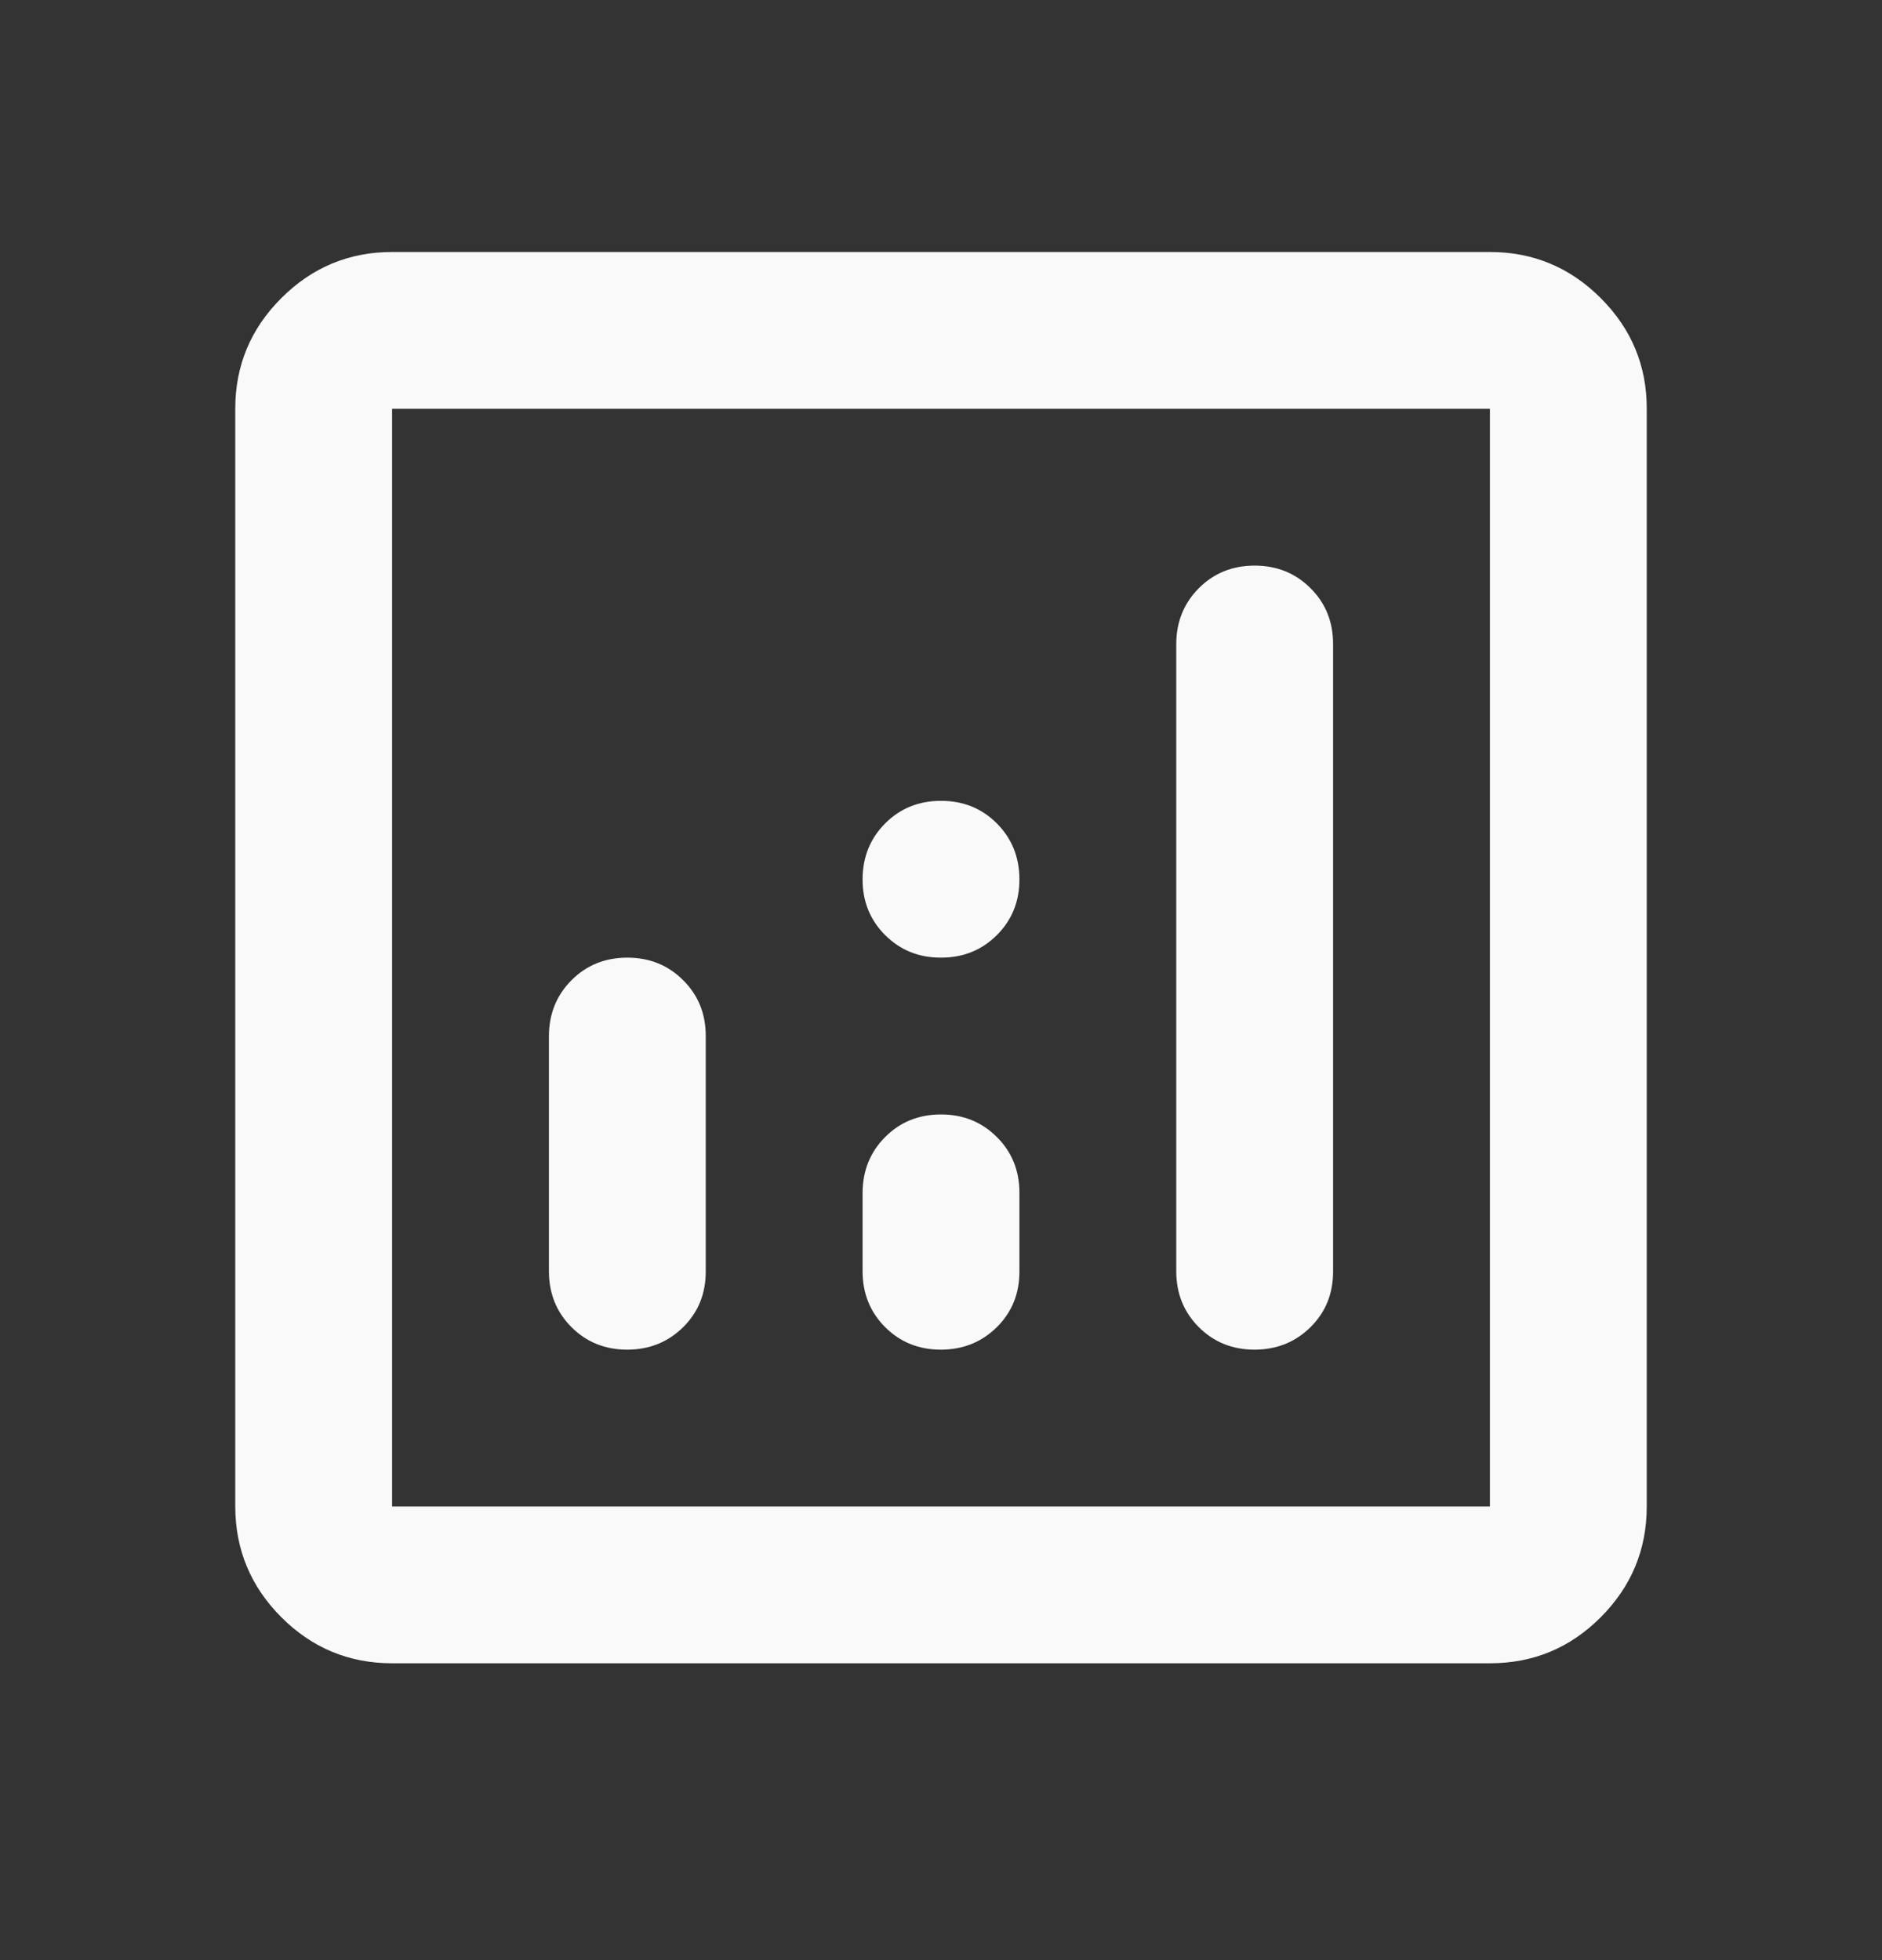 <svg width="24" height="25" viewBox="0 0 24 25" fill="none" xmlns="http://www.w3.org/2000/svg">
<rect x="0" y="0" width="24" height="25" fill="#333333" stroke="none"/>
<path d="M8 12.214C7.717 12.214 7.479 12.31 7.288 12.502C7.097 12.694 7.001 12.931 7 13.214V16.214C7 16.497 7.096 16.735 7.288 16.927C7.48 17.119 7.717 17.214 8 17.214C8.283 17.213 8.52 17.117 8.713 16.926C8.906 16.734 9.001 16.497 9 16.214V13.214C9 12.93 8.904 12.693 8.712 12.502C8.52 12.31 8.283 12.214 8 12.214ZM16 7.214C15.717 7.214 15.479 7.31 15.288 7.502C15.097 7.694 15.001 7.931 15 8.214V16.214C15 16.497 15.096 16.735 15.288 16.927C15.48 17.119 15.717 17.214 16 17.214C16.283 17.213 16.52 17.117 16.713 16.926C16.906 16.734 17.001 16.497 17 16.214V8.214C17 7.93 16.904 7.693 16.712 7.502C16.52 7.31 16.283 7.214 16 7.214ZM12 14.214C11.717 14.214 11.479 14.31 11.288 14.502C11.097 14.694 11.001 14.931 11 15.214V16.214C11 16.497 11.096 16.735 11.288 16.927C11.48 17.119 11.717 17.214 12 17.214C12.283 17.213 12.52 17.117 12.713 16.926C12.906 16.734 13.001 16.497 13 16.214V15.214C13 14.93 12.904 14.693 12.712 14.502C12.52 14.31 12.283 14.214 12 14.214ZM5 21.214C4.45 21.214 3.979 21.018 3.588 20.627C3.197 20.235 3.001 19.764 3 19.214V5.214C3 4.664 3.196 4.193 3.588 3.802C3.98 3.41 4.451 3.214 5 3.214H19C19.55 3.214 20.021 3.41 20.413 3.802C20.805 4.194 21.001 4.664 21 5.214V19.214C21 19.764 20.804 20.235 20.413 20.627C20.022 21.019 19.551 21.214 19 21.214H5ZM5 19.214H19V5.214H5V19.214ZM12 12.214C12.283 12.214 12.521 12.118 12.713 11.926C12.905 11.734 13.001 11.496 13 11.214C12.999 10.931 12.903 10.694 12.712 10.502C12.521 10.31 12.283 10.214 12 10.214C11.717 10.214 11.479 10.31 11.288 10.502C11.097 10.694 11.001 10.931 11 11.214C10.999 11.496 11.095 11.734 11.288 11.927C11.481 12.119 11.718 12.215 12 12.214Z" fill="#F9F9F9"/>
</svg>
